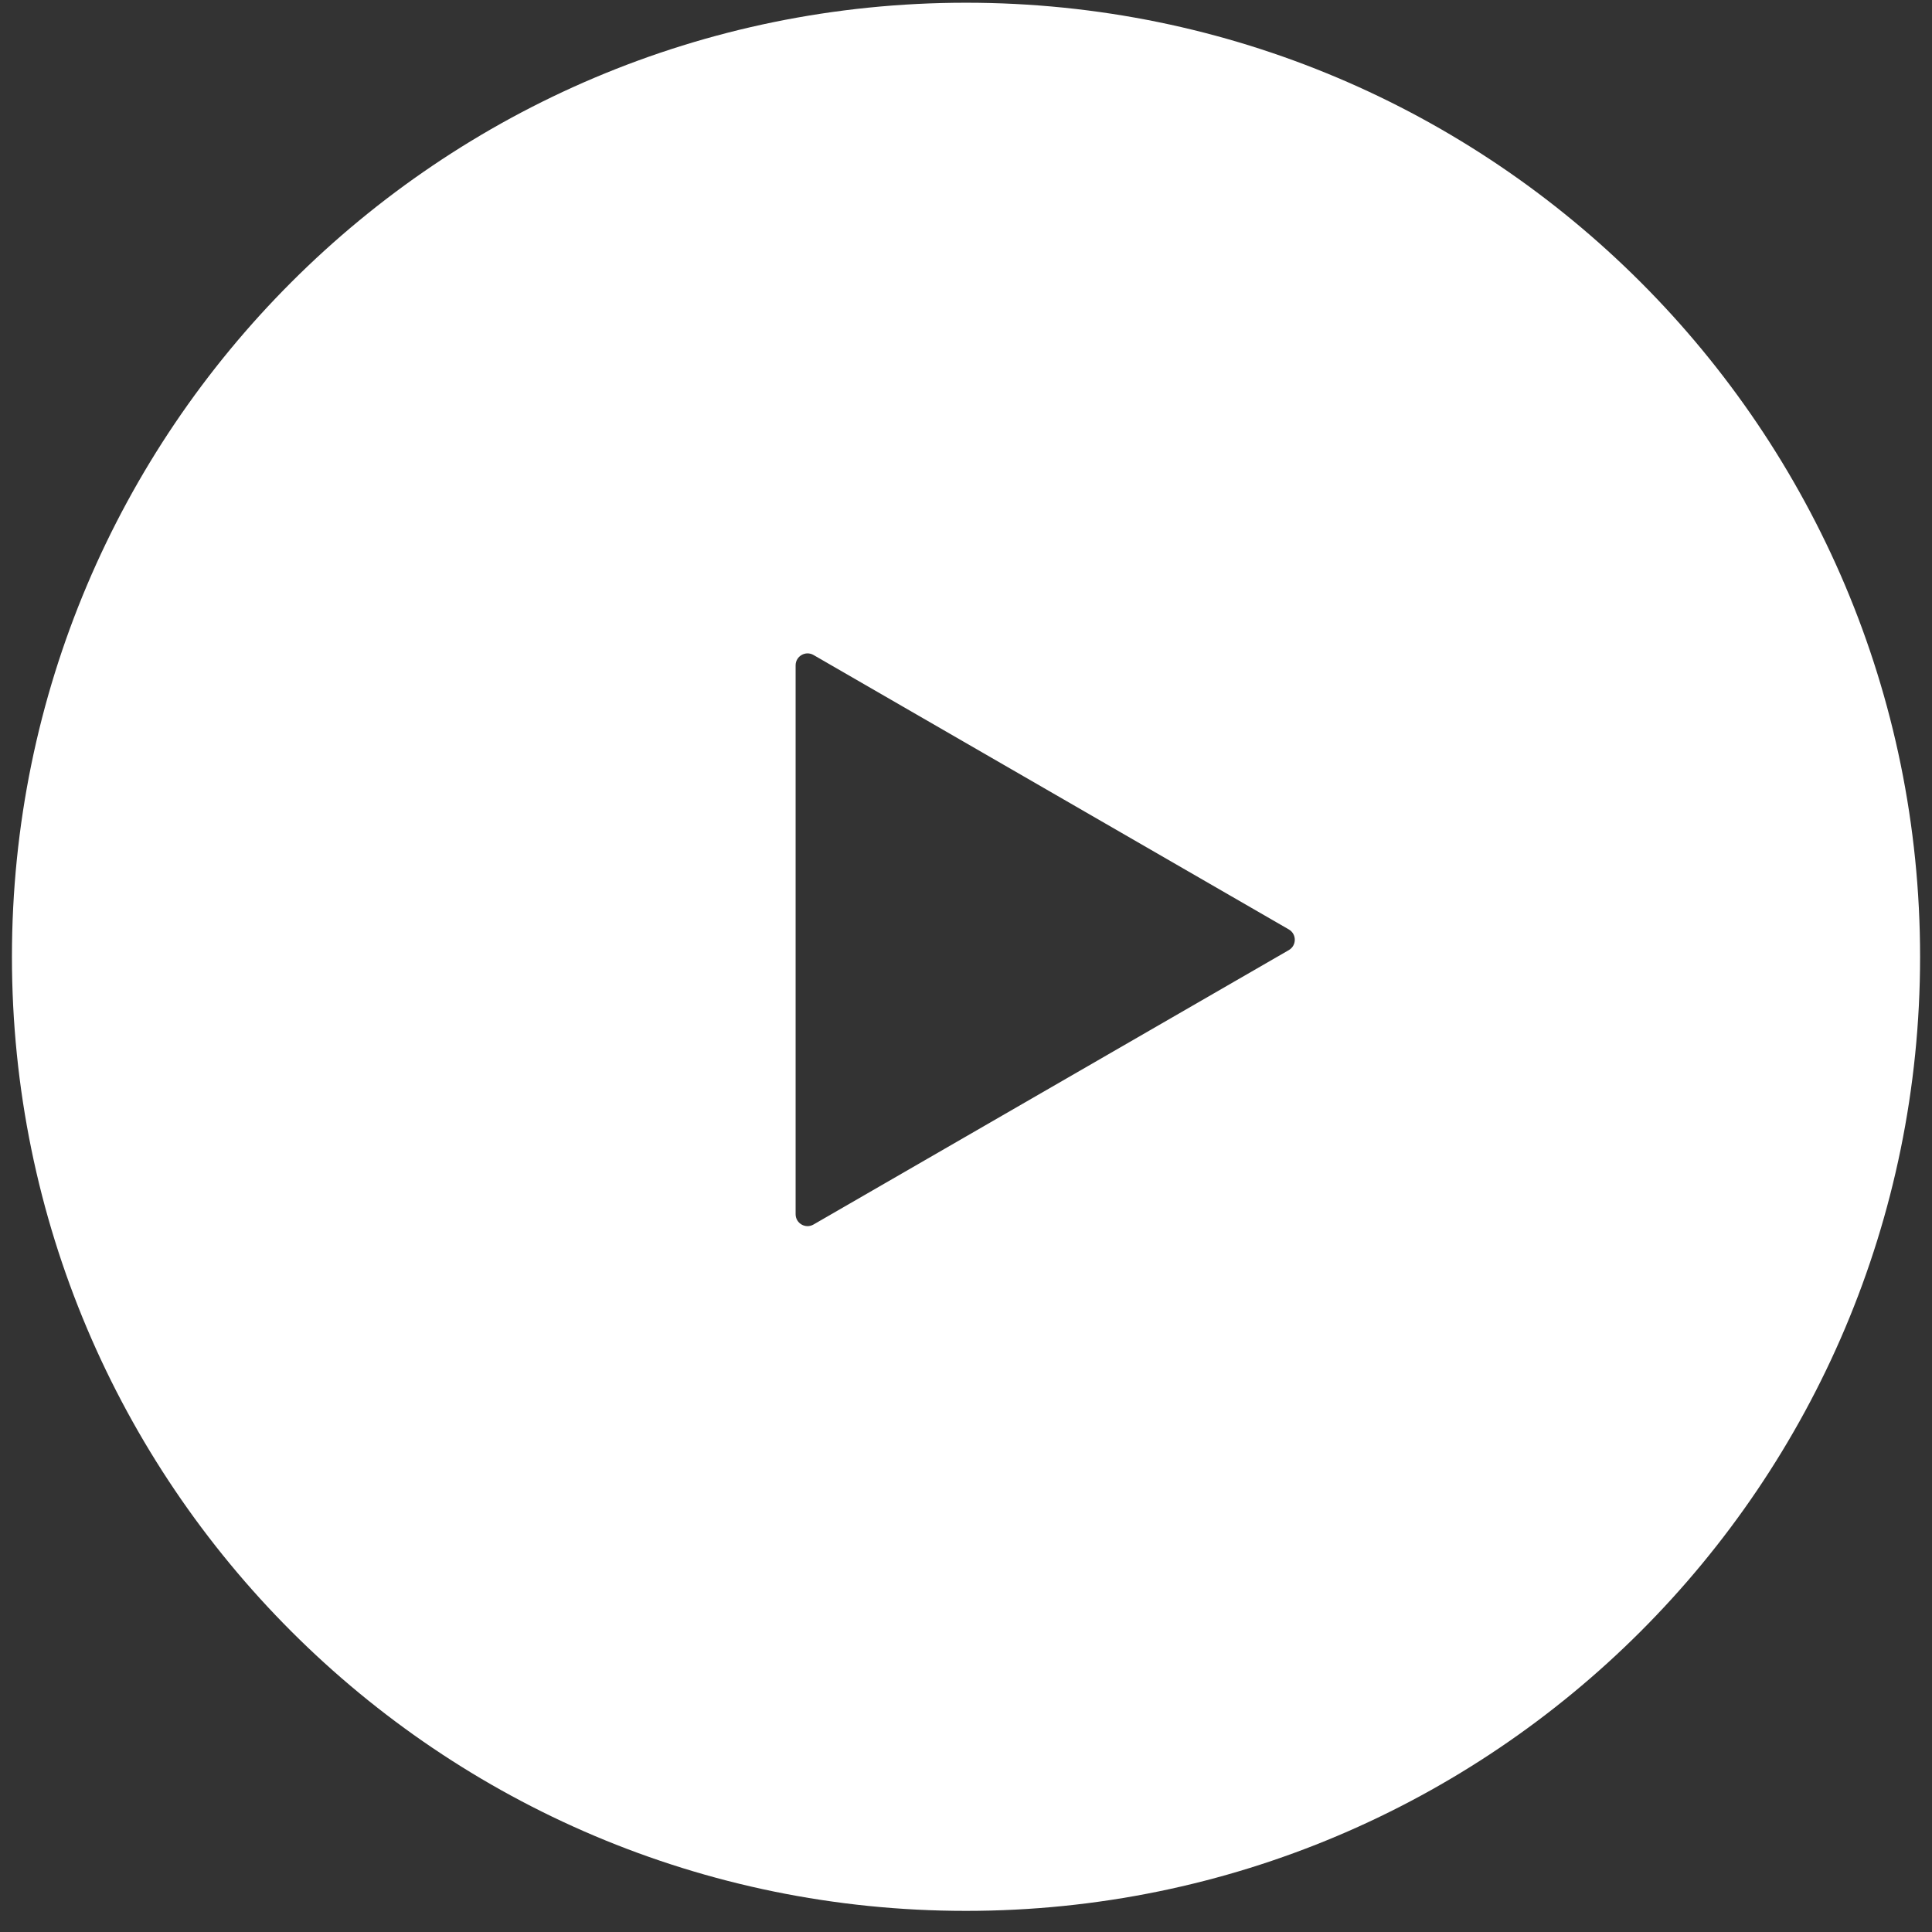 <svg width="90" height="90" viewBox="0 0 90 90" fill="none" xmlns="http://www.w3.org/2000/svg">
<rect x="0" y="0" width="90" height="90" fill="#333333" stroke="none"/>
<path fill-rule="evenodd" clip-rule="evenodd" d="M89.445 44.571C89.445 69.117 69.546 89.016 45 89.016C20.454 89.016 0.556 69.117 0.556 44.571C0.556 20.025 20.454 0.127 45 0.127C69.546 0.127 89.445 20.025 89.445 44.571ZM60.039 44.259C60.409 44.045 60.409 43.511 60.039 43.297L37.896 30.512C37.526 30.299 37.063 30.566 37.063 30.994V56.562C37.063 56.99 37.526 57.257 37.896 57.043L60.039 44.259Z" fill="white"/>
</svg>
